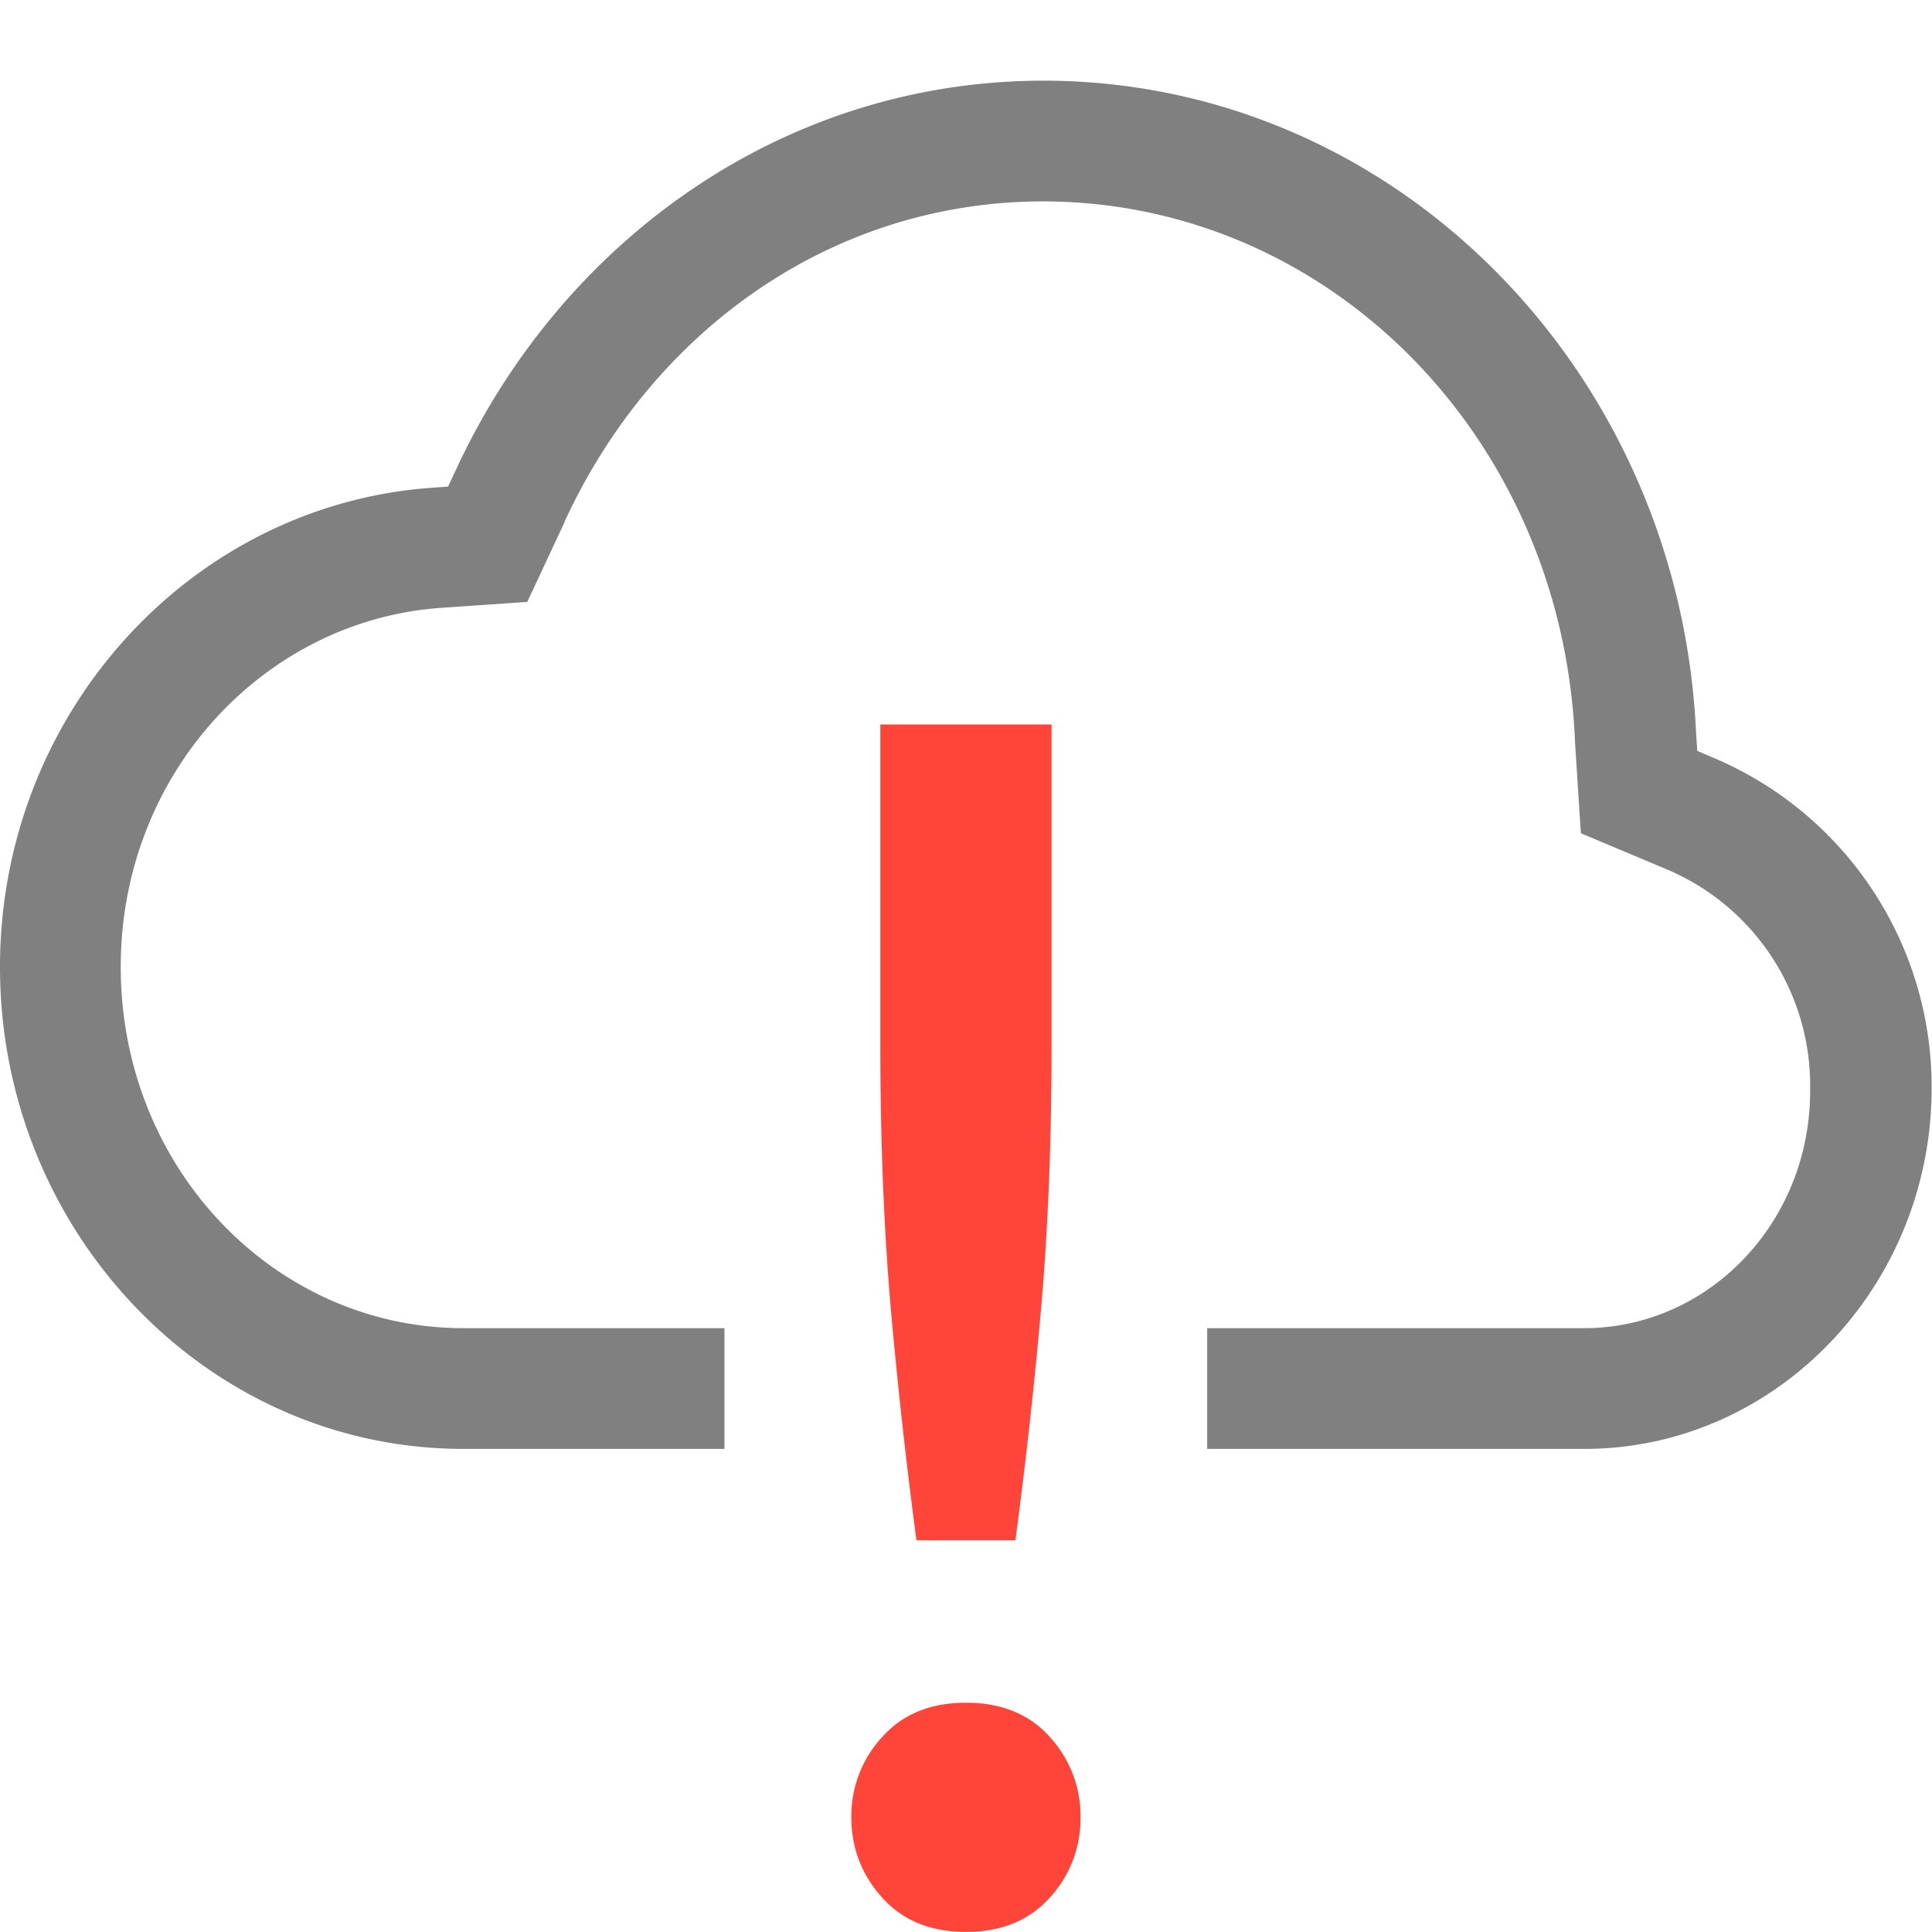 <svg height="16" width="16.001" xmlns="http://www.w3.org/2000/svg">
  <path d="m8.64.668c-2.158.002-3.992 1.331-4.868 3.232l-.061.13-.139.01c-1.994.144-3.572 1.87-3.572 3.968 0 2.193 1.716 3.992 3.838 3.992h2.162v-1h-2.162c-1.557 0-2.838-1.321-2.838-2.992 0-1.597 1.184-2.866 2.644-2.973l.723-.05.31-.663v-.004c.729-1.58 2.213-2.649 3.961-2.65 2.368.002 4.292 1.952 4.405 4.447v.01l.05.776.704.296a1.944 1.944 0 0 1 1.195 1.815c.01 1.114-.846 1.988-1.871 1.988h-3.123v1h3.123c1.591 0 2.877-1.35 2.877-2.988a2.958 2.958 0 0 0 -1.805-2.735l-.136-.058-.01-.149c-.136-2.993-2.487-5.4-5.405-5.402z" fill="#808080"/>
  <path d="m7.291 6v2.662c0 .793.03 1.517.086 2.168.057.642.128 1.284.213 1.926h.82c.085-.642.157-1.284.213-1.926.057-.651.086-1.375.086-2.168v-2.662zm.71 8.102c-.294 0-.524.094-.694.283a.965.965 0 0 0 -.256.666c0 .255.086.477.256.666s.4.283.693.283.524-.094.694-.283a.965.965 0 0 0 .255-.666.965.965 0 0 0 -.255-.666c-.17-.19-.401-.283-.694-.283z" fill="#ff453a"/>
</svg>
